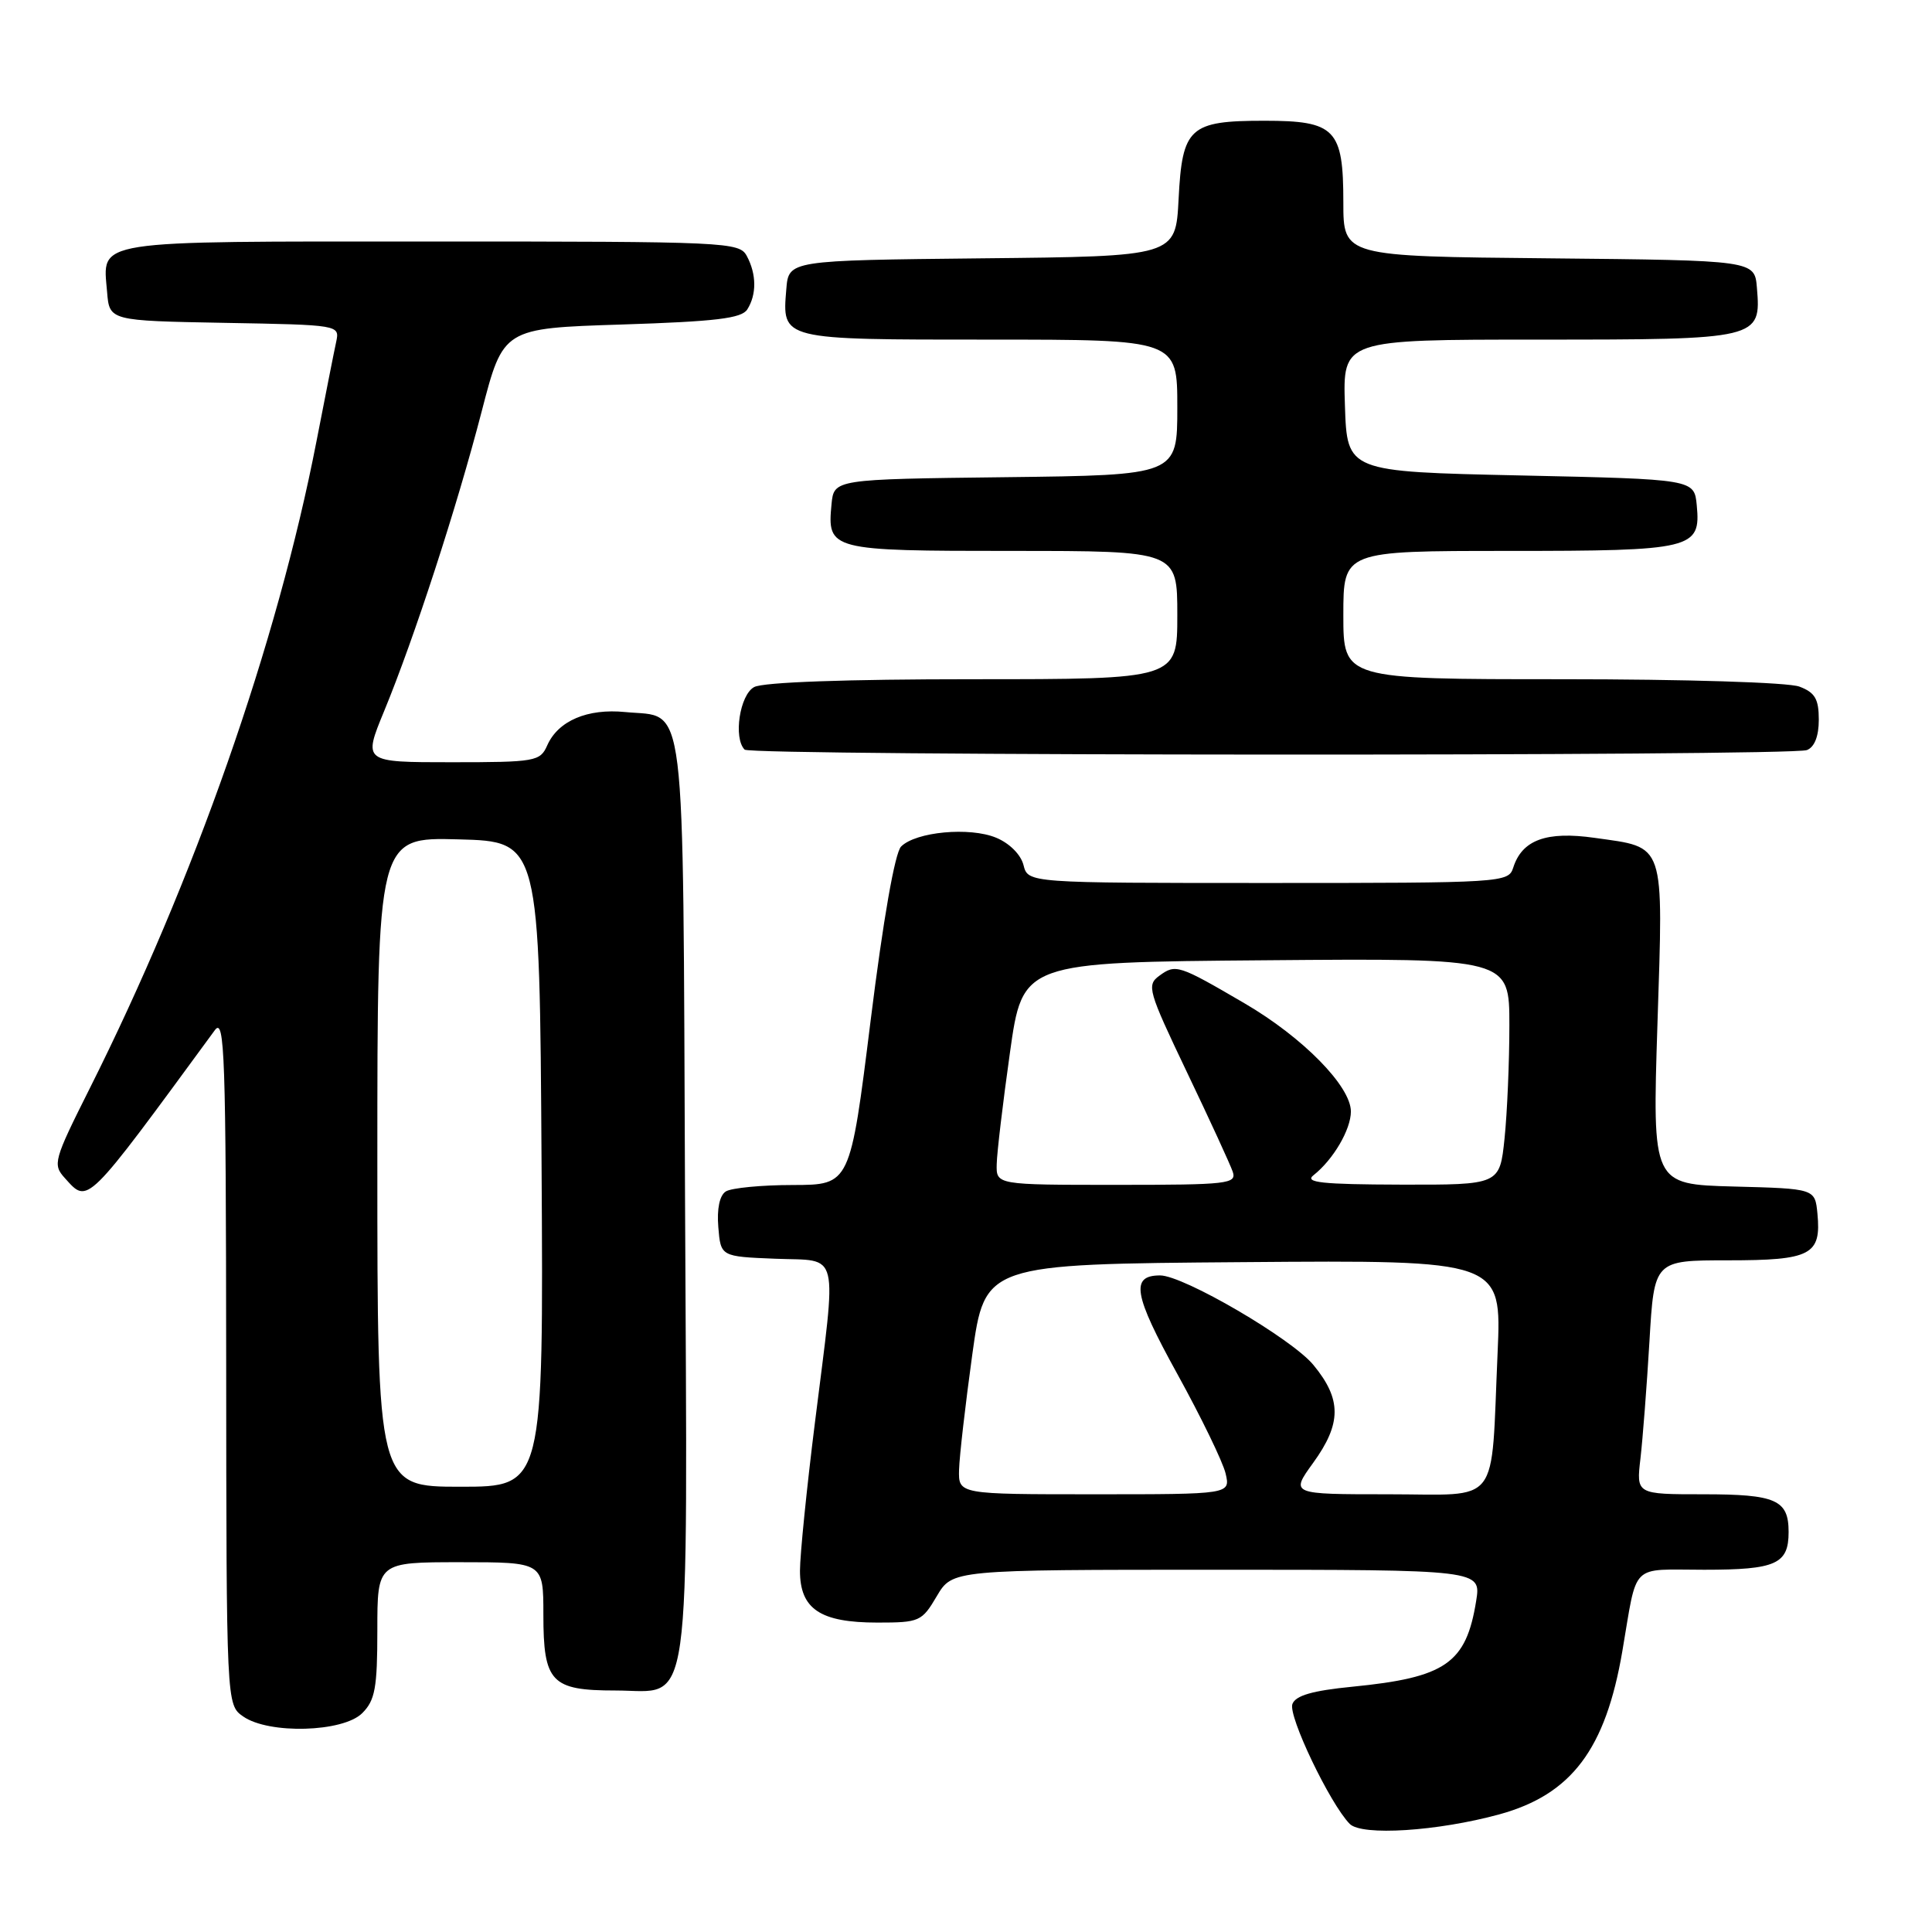 <?xml version="1.0" encoding="UTF-8" standalone="no"?>
<!DOCTYPE svg PUBLIC "-//W3C//DTD SVG 1.1//EN" "http://www.w3.org/Graphics/SVG/1.1/DTD/svg11.dtd" >
<svg xmlns="http://www.w3.org/2000/svg" xmlns:xlink="http://www.w3.org/1999/xlink" version="1.1" viewBox="0 0 256 256">
 <g >
 <path fill="currentColor"
d=" M 198.68 240.41 C 208.24 237.78 212.75 231.79 214.97 218.78 C 217.01 206.88 215.88 208.00 225.82 208.00 C 235.33 208.00 237.00 207.25 237.00 203.00 C 237.00 198.74 235.34 198.00 225.71 198.00 C 216.81 198.00 216.81 198.00 217.37 193.25 C 217.67 190.64 218.21 183.66 218.56 177.75 C 219.19 167.00 219.19 167.00 228.97 167.00 C 239.97 167.00 241.34 166.28 240.82 160.82 C 240.50 157.50 240.50 157.50 229.72 157.22 C 218.94 156.93 218.94 156.93 219.62 135.71 C 220.40 111.30 220.75 112.36 211.30 111.02 C 204.90 110.11 201.68 111.29 200.51 114.97 C 199.88 116.95 199.13 117.00 168.04 117.00 C 136.22 117.00 136.22 117.00 135.62 114.63 C 135.27 113.24 133.76 111.73 131.99 111.00 C 128.49 109.55 121.36 110.21 119.40 112.17 C 118.58 112.99 117.03 121.81 115.36 135.25 C 112.65 157.00 112.65 157.00 105.07 157.02 C 100.91 157.02 96.91 157.41 96.18 157.87 C 95.35 158.39 94.98 160.16 95.18 162.60 C 95.50 166.50 95.50 166.50 102.75 166.79 C 111.39 167.14 110.90 165.12 107.99 188.44 C 106.89 197.21 106.00 206.07 106.00 208.13 C 106.00 213.21 108.68 215.00 116.26 215.00 C 121.84 215.00 122.15 214.86 124.13 211.50 C 126.20 208.00 126.20 208.00 161.23 208.00 C 196.26 208.00 196.26 208.00 195.60 212.13 C 194.27 220.41 191.57 222.28 179.18 223.50 C 173.91 224.02 171.68 224.66 171.25 225.79 C 170.65 227.35 176.23 239.01 178.84 241.67 C 180.43 243.30 190.49 242.65 198.68 240.41 Z  M 48.00 227.00 C 49.70 225.30 50.00 223.67 50.00 216.00 C 50.00 207.00 50.00 207.00 61.00 207.00 C 72.00 207.00 72.00 207.00 72.00 213.93 C 72.00 222.92 73.03 224.00 81.55 224.00 C 91.81 224.00 91.09 229.13 90.77 158.68 C 90.47 90.58 91.03 95.16 82.85 94.35 C 77.84 93.85 73.95 95.51 72.51 98.77 C 71.57 100.89 70.97 101.00 59.82 101.00 C 48.11 101.00 48.11 101.00 50.89 94.25 C 54.89 84.55 60.53 67.23 63.83 54.50 C 66.68 43.50 66.68 43.50 82.38 43.00 C 94.85 42.60 98.27 42.19 99.02 41.00 C 100.27 39.03 100.25 36.33 98.96 33.93 C 97.97 32.07 96.44 32.00 57.09 32.00 C 11.75 32.00 13.61 31.71 14.19 38.68 C 14.50 42.50 14.50 42.50 29.76 42.78 C 44.95 43.05 45.02 43.06 44.55 45.28 C 44.28 46.50 43.11 52.45 41.93 58.50 C 36.73 85.26 25.72 116.66 11.86 144.28 C 7.11 153.75 6.96 154.30 8.59 156.10 C 11.71 159.55 11.23 160.02 28.47 136.50 C 29.77 134.73 29.94 139.80 29.97 180.19 C 30.00 225.89 30.00 225.89 32.22 227.44 C 35.62 229.82 45.46 229.54 48.00 227.00 Z  M 239.42 99.39 C 240.43 99.00 241.00 97.56 241.00 95.37 C 241.00 92.62 240.50 91.76 238.43 90.98 C 236.98 90.42 223.32 90.00 206.93 90.00 C 178.00 90.00 178.00 90.00 178.00 81.50 C 178.00 73.00 178.00 73.00 199.81 73.00 C 224.32 73.00 225.38 72.74 224.83 66.96 C 224.50 63.50 224.50 63.50 201.50 63.00 C 178.50 62.50 178.50 62.50 178.21 53.75 C 177.92 45.00 177.92 45.00 203.89 45.00 C 233.12 45.00 233.37 44.94 232.80 38.13 C 232.50 34.50 232.50 34.50 205.25 34.23 C 178.00 33.97 178.00 33.97 178.00 26.81 C 178.00 17.10 176.94 16.00 167.54 16.00 C 157.61 16.00 156.65 16.88 156.17 26.38 C 155.78 33.97 155.78 33.97 130.14 34.23 C 104.50 34.50 104.50 34.50 104.19 38.32 C 103.63 45.06 103.40 45.00 131.12 45.00 C 156.00 45.00 156.00 45.00 156.00 53.98 C 156.00 62.96 156.00 62.96 133.25 63.23 C 110.50 63.50 110.50 63.50 110.18 66.82 C 109.60 72.91 109.95 73.00 134.12 73.00 C 156.00 73.00 156.00 73.00 156.00 81.50 C 156.00 90.00 156.00 90.00 128.93 90.00 C 112.19 90.00 101.13 90.39 99.93 91.04 C 98.02 92.06 97.15 97.81 98.67 99.33 C 99.50 100.17 237.25 100.22 239.42 99.39 Z  M 127.08 194.75 C 127.13 192.96 127.92 186.10 128.83 179.50 C 130.50 167.50 130.50 167.50 164.74 167.24 C 198.98 166.97 198.98 166.97 198.44 179.24 C 197.52 199.94 199.01 198.00 183.95 198.00 C 170.99 198.00 170.99 198.00 173.99 193.85 C 177.78 188.62 177.79 185.41 174.03 180.86 C 171.17 177.38 156.81 169.00 153.72 169.00 C 149.76 169.00 150.20 171.54 155.97 182.00 C 159.16 187.78 162.05 193.74 162.40 195.25 C 163.04 198.00 163.04 198.00 145.02 198.00 C 127.00 198.00 127.00 198.00 127.08 194.75 Z  M 132.07 154.25 C 132.10 152.74 132.89 146.10 133.82 139.50 C 135.50 127.50 135.50 127.50 167.75 127.24 C 200.00 126.97 200.00 126.97 200.00 135.84 C 200.00 140.72 199.71 147.47 199.36 150.85 C 198.72 157.00 198.72 157.00 185.61 156.97 C 175.12 156.94 172.81 156.69 174.05 155.72 C 176.66 153.66 179.00 149.67 179.00 147.28 C 179.00 143.94 172.63 137.45 164.90 132.94 C 156.15 127.83 155.78 127.71 153.62 129.29 C 151.91 130.54 152.12 131.26 157.27 142.06 C 160.28 148.35 163.01 154.29 163.34 155.25 C 163.89 156.87 162.74 157.00 147.97 157.00 C 132.00 157.00 132.00 157.00 132.07 154.25 Z  M 50.00 153.97 C 50.00 110.93 50.00 110.93 60.75 111.22 C 71.50 111.50 71.50 111.50 71.76 154.25 C 72.02 197.00 72.02 197.00 61.01 197.00 C 50.00 197.00 50.00 197.00 50.00 153.97 Z "/>
</g>
</svg>